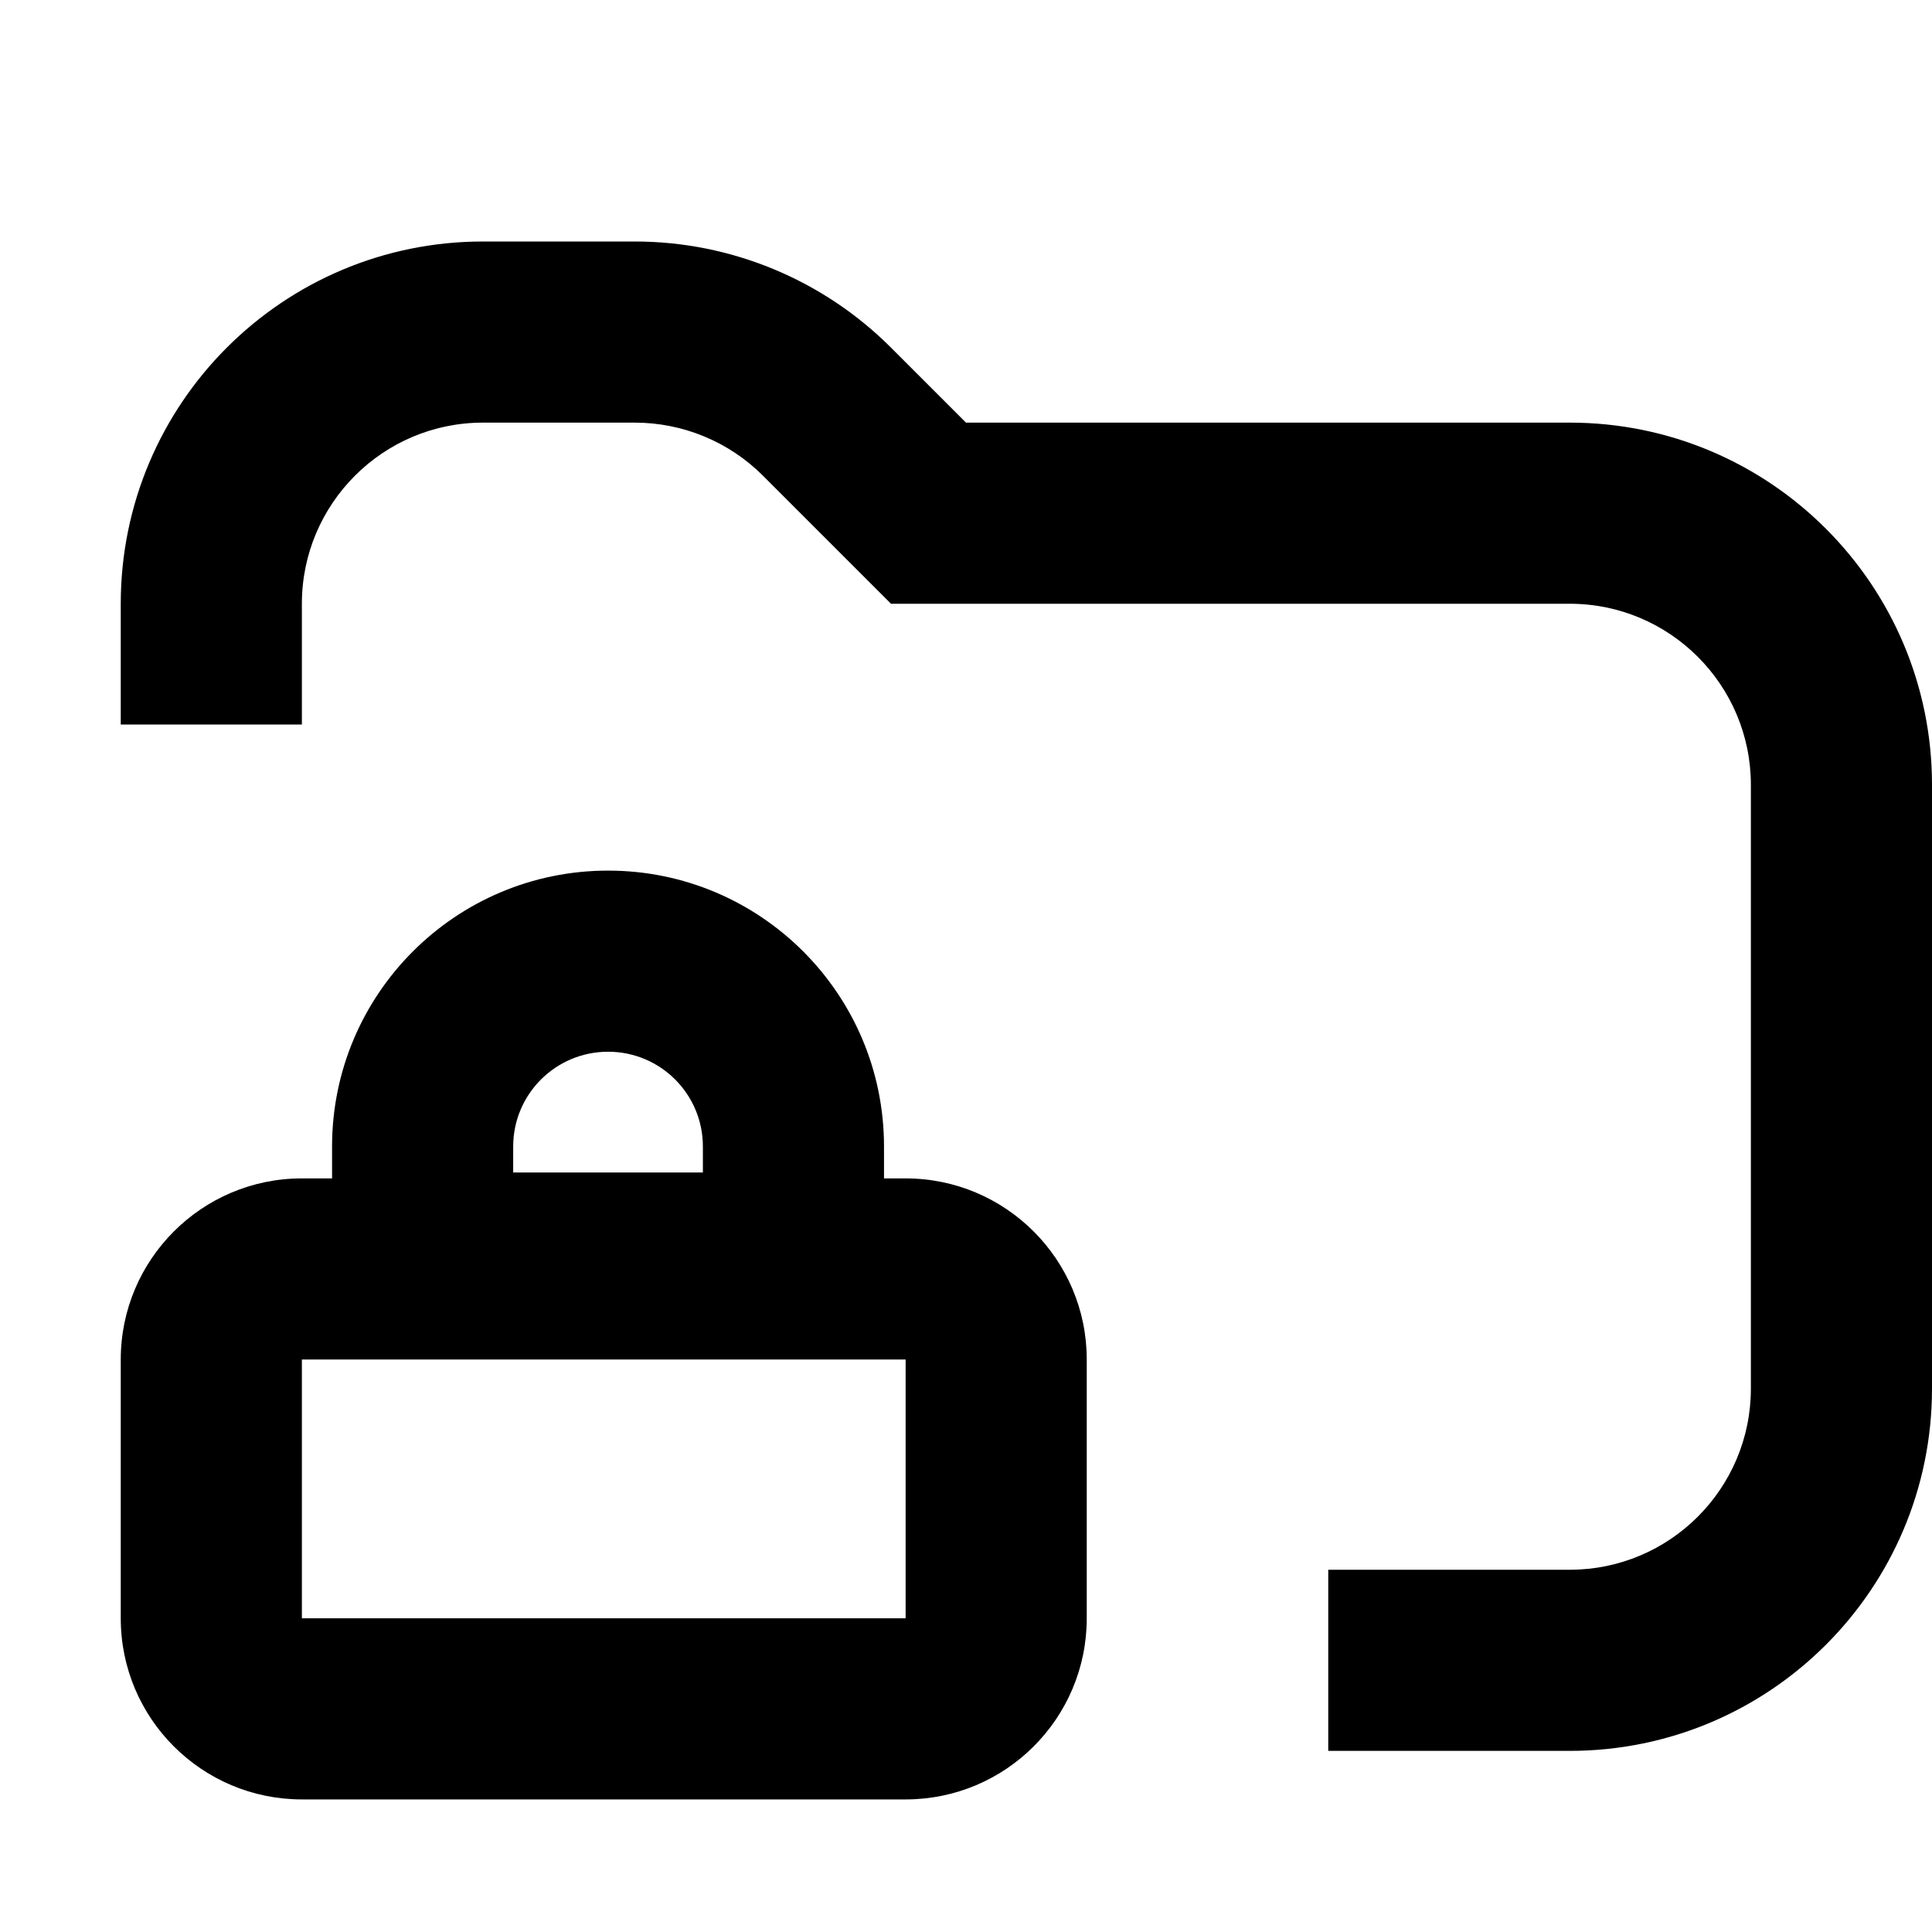 <svg width="16" height="16" viewBox="0 0 16 16" fill="none" xmlns="http://www.w3.org/2000/svg">
<path fill-rule="evenodd" clip-rule="evenodd" d="M5.821 9.495V9.71H4.25V9.495C4.25 9.061 4.602 8.71 5.036 8.71C5.47 8.71 5.821 9.061 5.821 9.495ZM2.75 9.495C2.75 8.233 3.773 7.21 5.036 7.21C6.298 7.21 7.321 8.233 7.321 9.495V9.759H7.5C8.328 9.759 9 10.431 9 11.259V13.402C9 14.231 8.328 14.902 7.5 14.902H2.5C1.672 14.902 1 14.231 1 13.402V11.259C1 10.431 1.672 9.759 2.5 9.759H2.75V9.495ZM2.5 11.259H7.5V13.402H2.5V11.259Z" fill="currentColor"/>
<path d="M7.379 5H13C13.828 5 14.5 5.672 14.5 6.5V11.5C14.5 12.328 13.828 13 13 13H11V14.5H13C14.657 14.5 16 13.157 16 11.5V6.5C16 4.843 14.657 3.5 13 3.5H8L7.379 2.879C6.816 2.316 6.053 2 5.257 2H4C2.343 2 1 3.343 1 5V6H2.5V5C2.5 4.172 3.172 3.5 4 3.5H5.257C5.655 3.5 6.037 3.658 6.318 3.939L7.379 5Z" fill="currentColor"/>
</svg>
